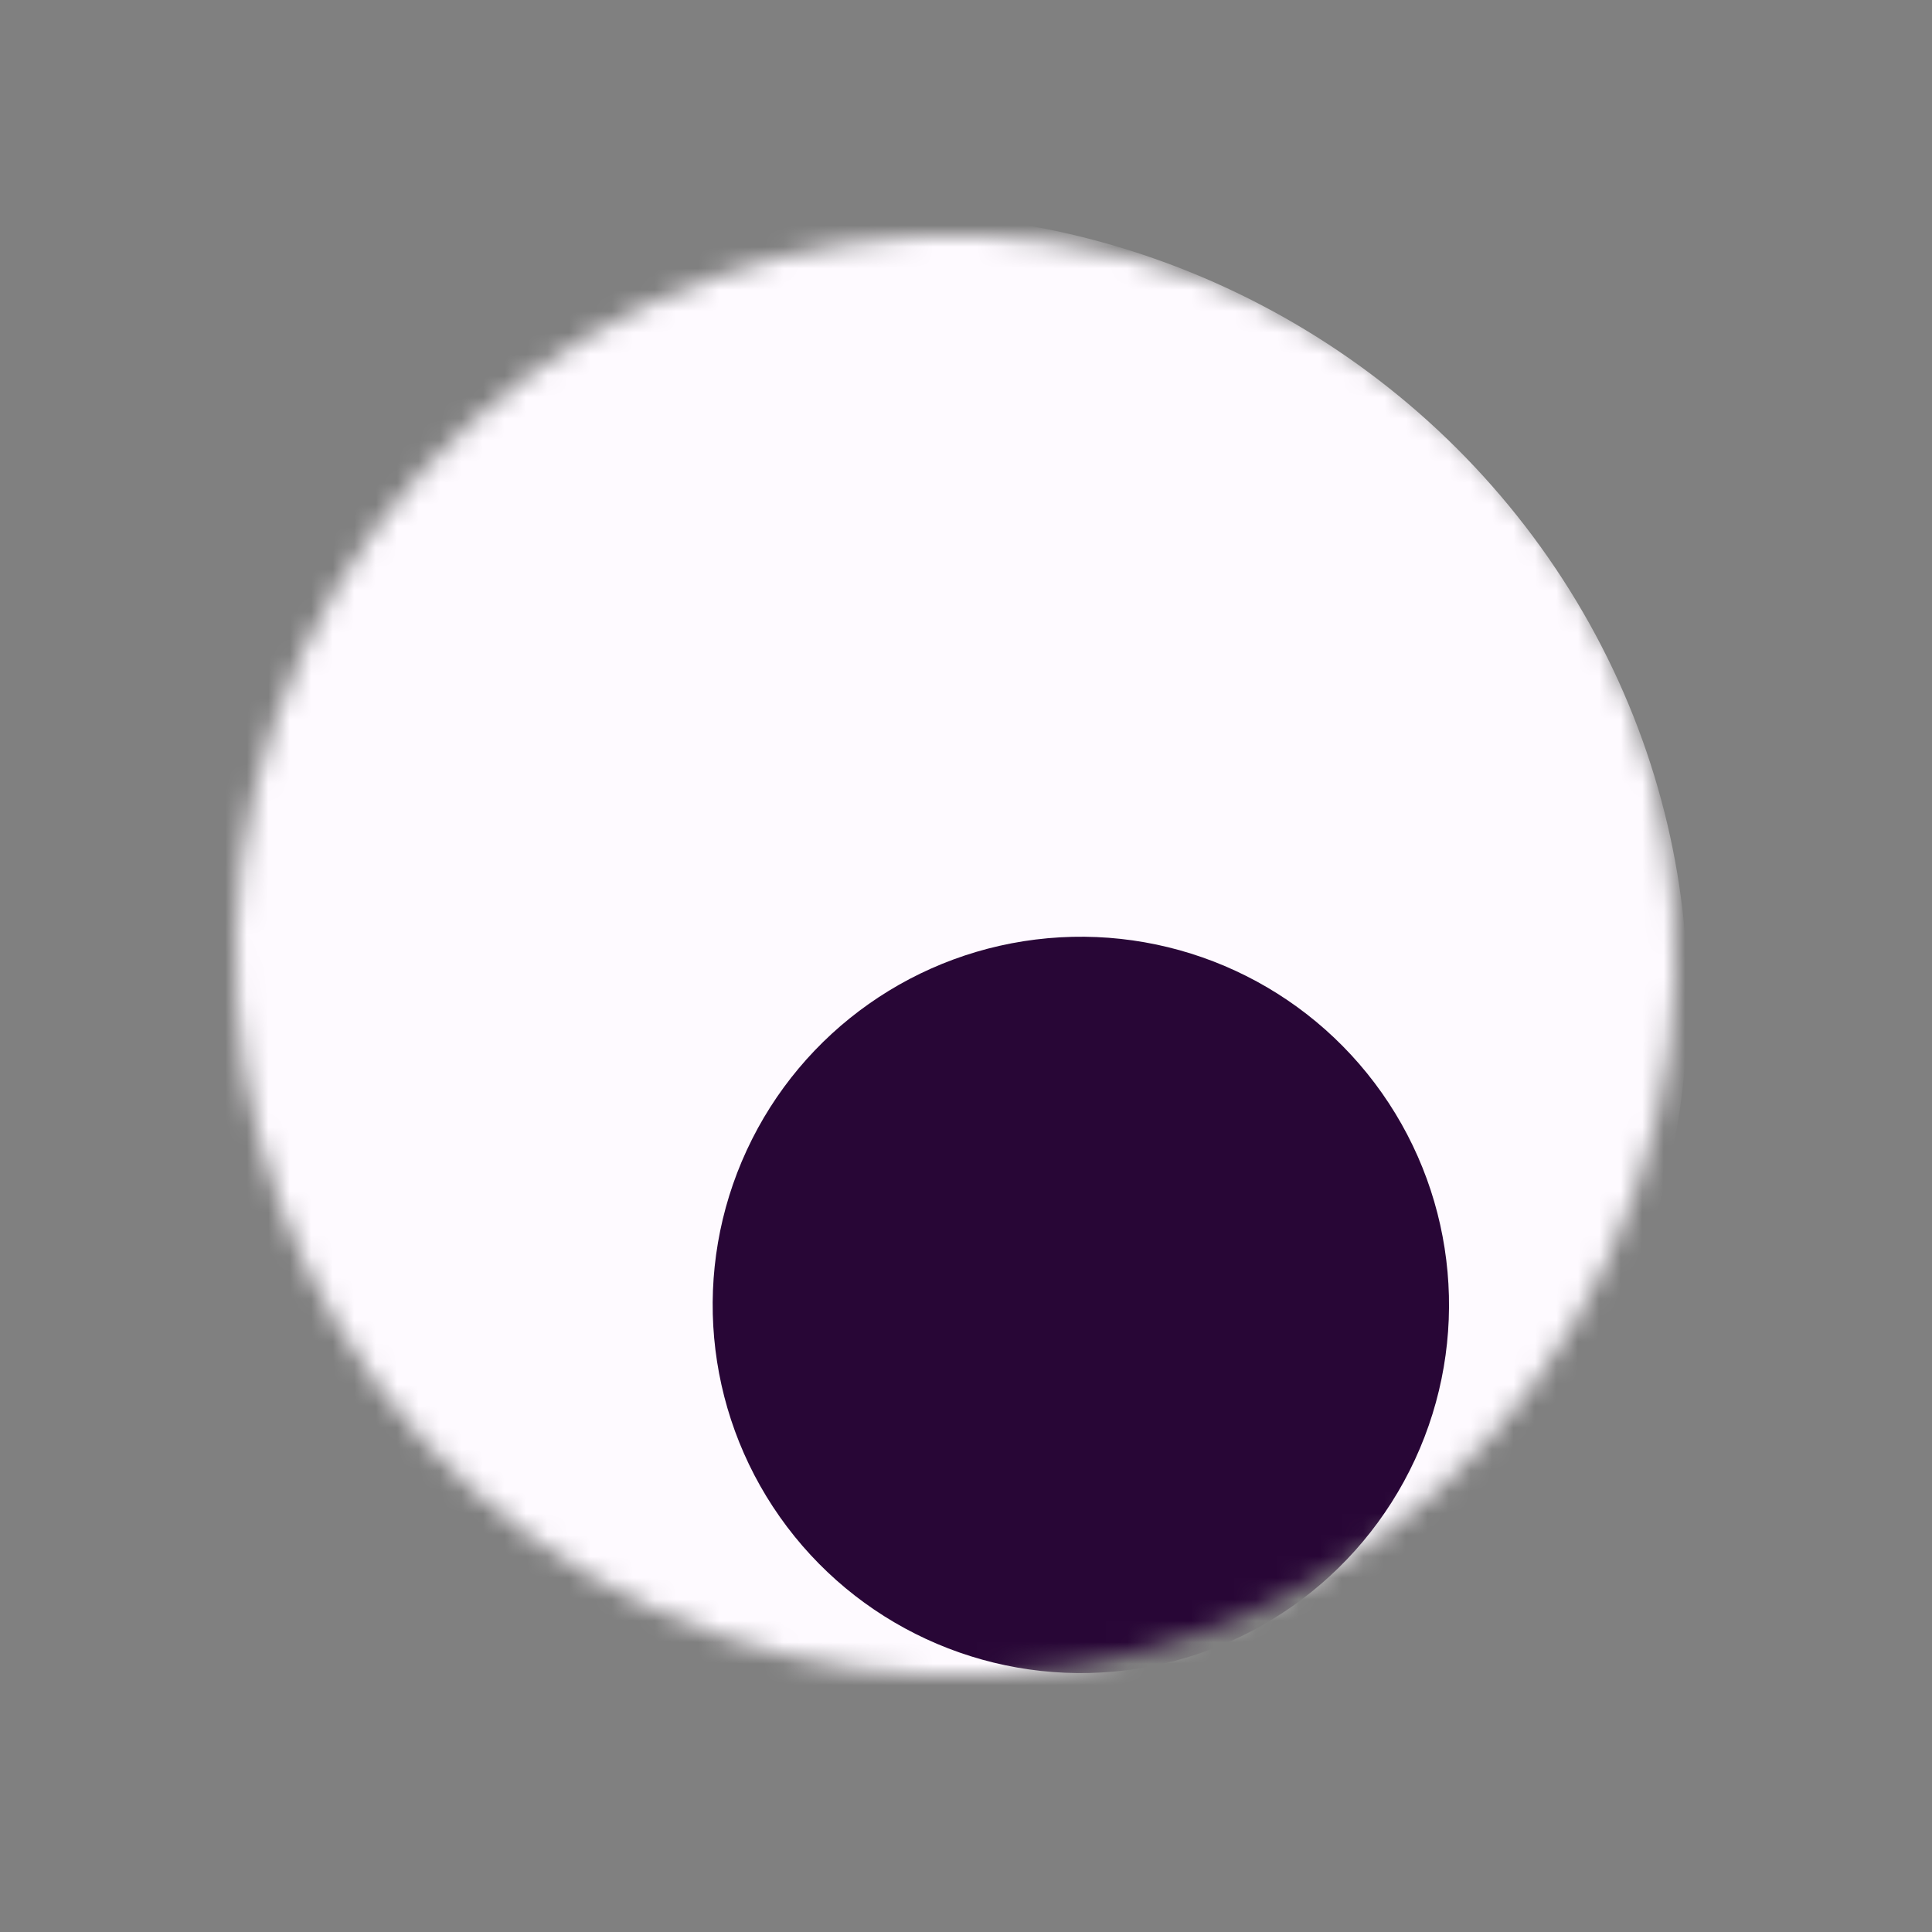 <svg width="90" height="90" viewBox="0 0 90 90" fill="none" xmlns="http://www.w3.org/2000/svg">
<rect x="0" y="0" width="90" height="90" fill="#808080" stroke="none"/>
<mask id="mask0_64_133" style="mask-type:alpha" maskUnits="userSpaceOnUse" x="10" y="10" width="69" height="69">
<circle cx="44.507" cy="44.507" r="33.523" transform="rotate(24.853 44.507 44.507)" fill="white"/>
</mask>
<g mask="url(#mask0_64_133)">
<ellipse cx="42.089" cy="45.89" rx="36.694" ry="35.794" transform="rotate(24.853 42.089 45.89)" fill="#FEFAFF"/>
<circle cx="50.35" cy="60.788" r="17.151" transform="rotate(24.853 50.35 60.788)" fill="#280636"/>
</g>
</svg>
